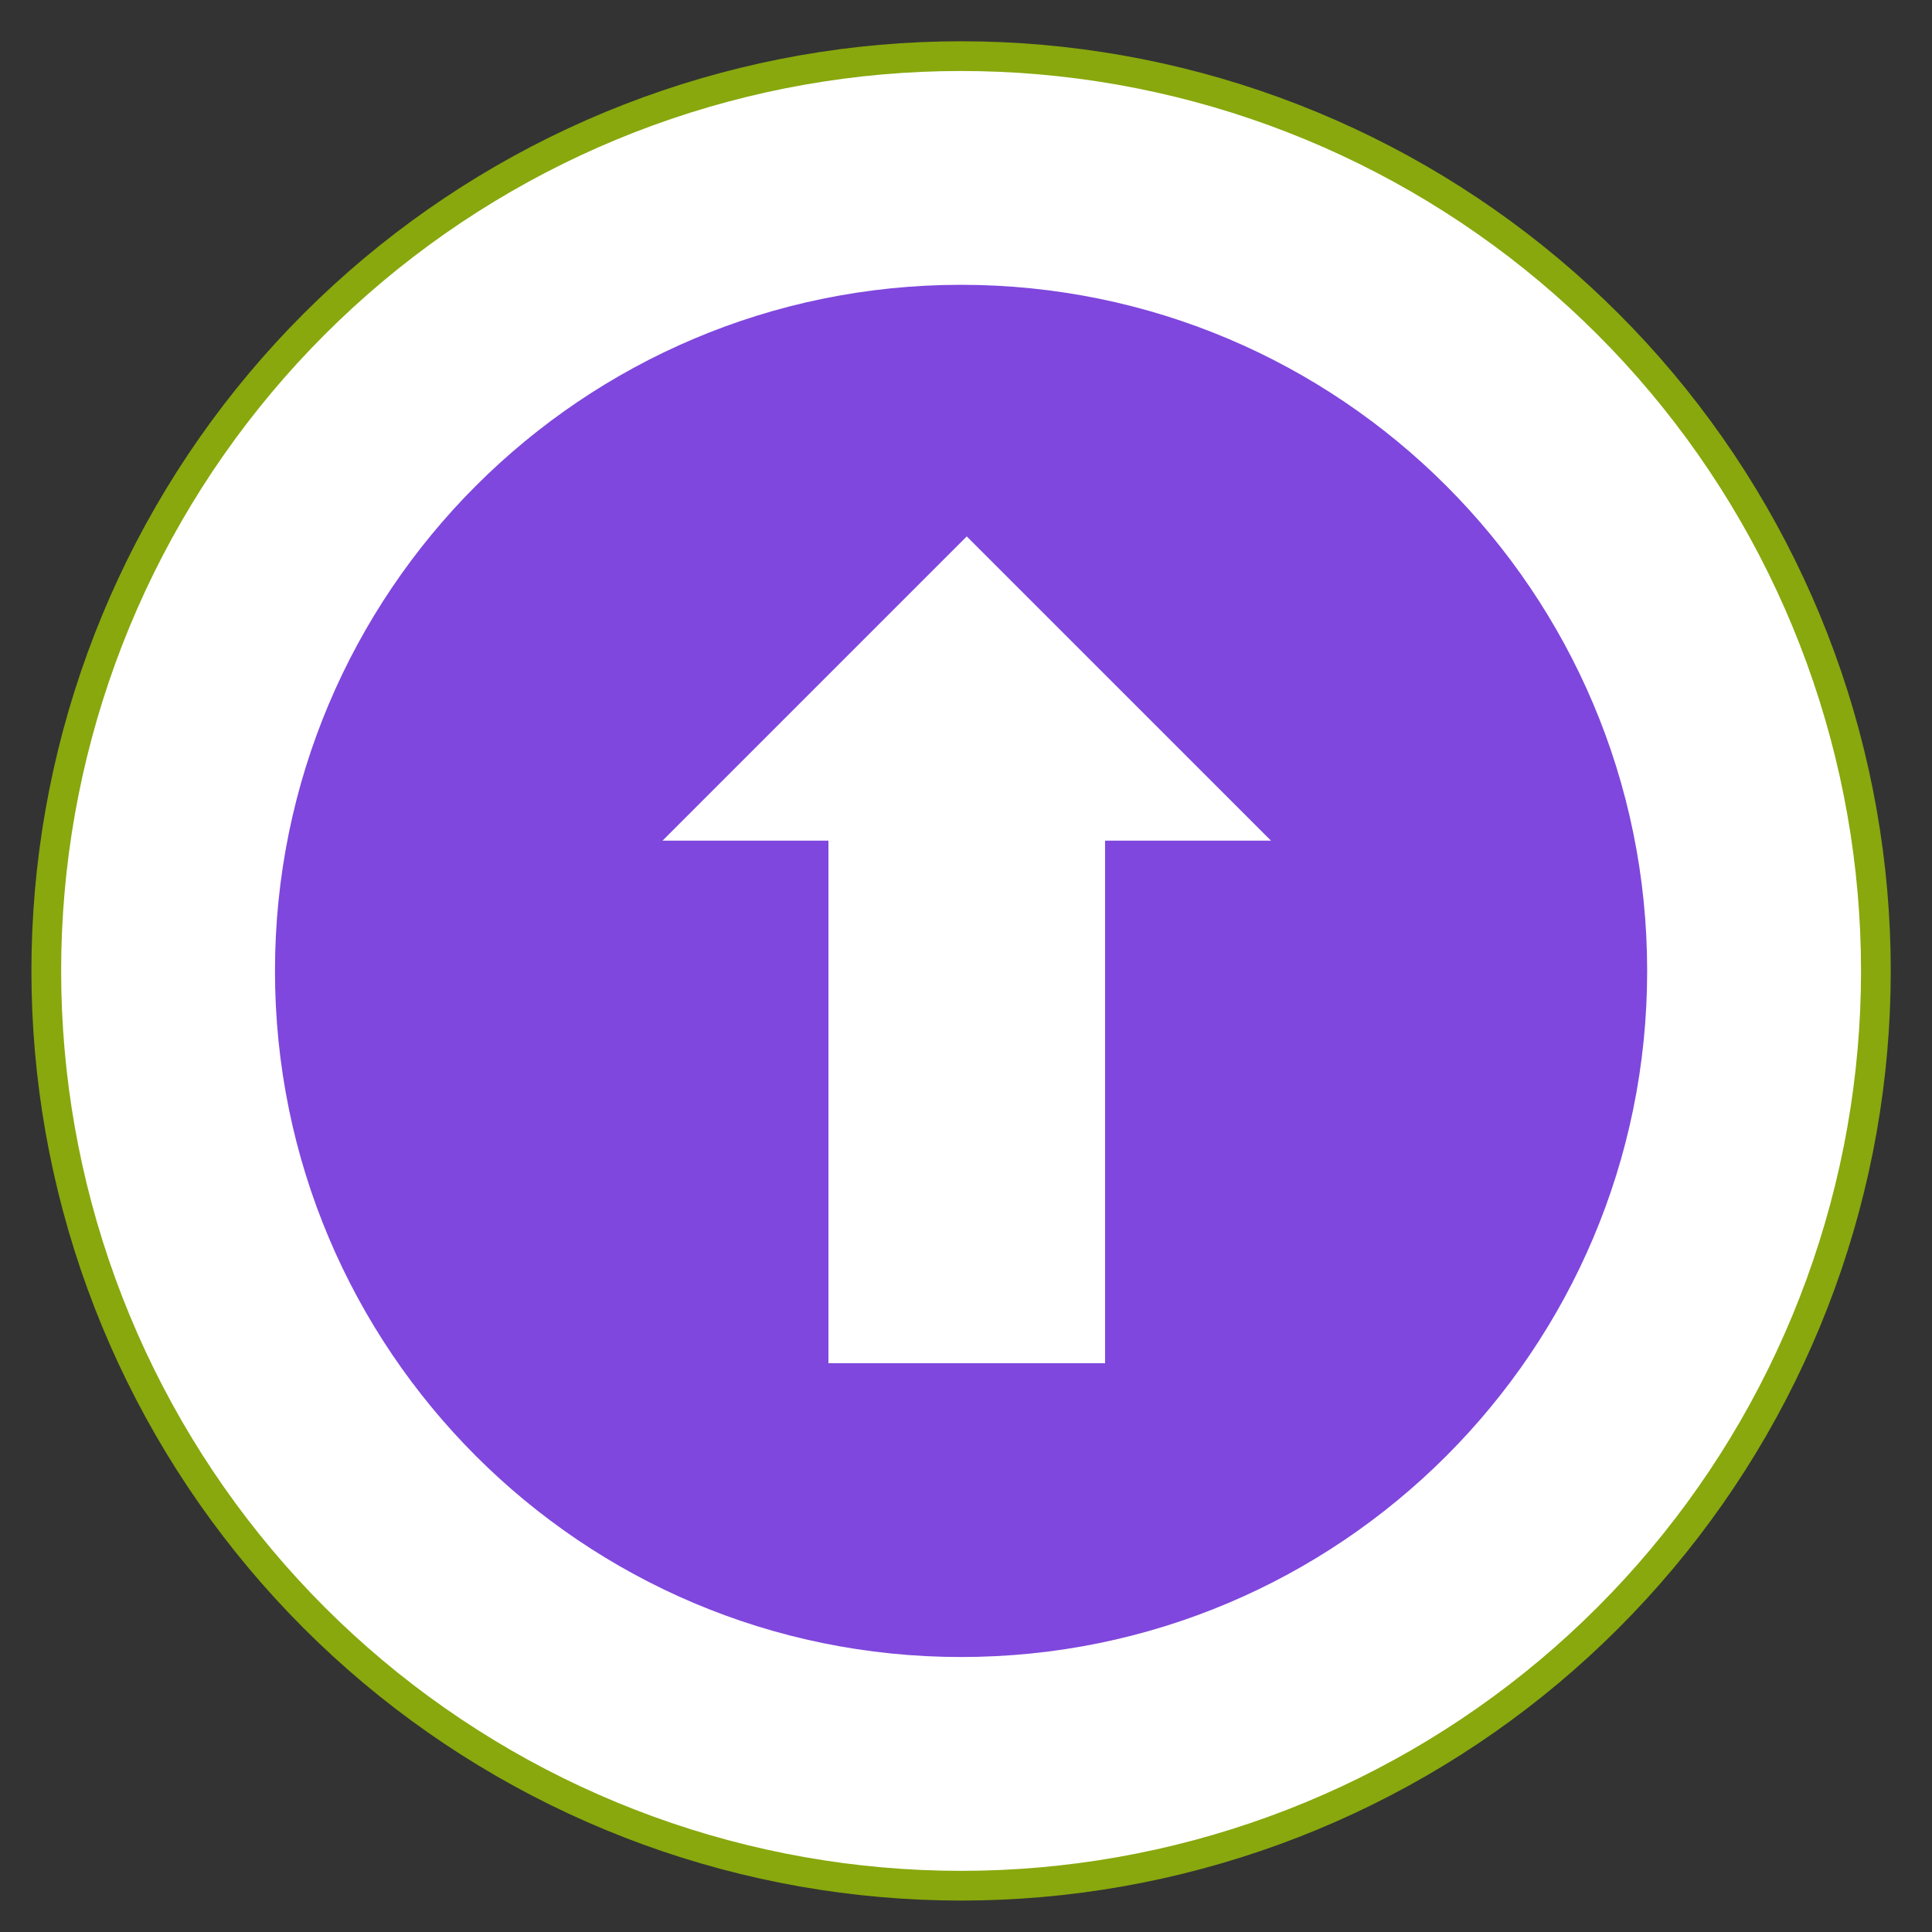 <?xml version="1.0" encoding="utf-8"?>
<!-- Generator: Adobe Illustrator 16.0.0, SVG Export Plug-In . SVG Version: 6.00 Build 0)  -->
<!DOCTYPE svg PUBLIC "-//W3C//DTD SVG 1.0//EN" "http://www.w3.org/TR/2001/REC-SVG-20010904/DTD/svg10.dtd">
<svg version="1.0" id="Layer_10" xmlns="http://www.w3.org/2000/svg" xmlns:xlink="http://www.w3.org/1999/xlink" x="0px" y="0px"
	 width="130px" height="130px" viewBox="0 0 130 130" enable-background="new 0 0 130 130" xml:space="preserve">
<rect x="0" y="0" width="130" height="130" fill="#333333" stroke="none"/>
<path fill="#FFFFFF" d="M64.669,3.777L64.669,3.777c-7.18,0-14.305,1.255-21.053,3.711c-6.747,2.456-13.013,6.074-18.513,10.688
	c-5.5,4.617-10.151,10.158-13.741,16.377c-3.59,6.217-6.064,13.017-7.312,20.088c-1.247,7.072-1.247,14.306,0,21.378
	c1.248,7.069,3.722,13.868,7.312,20.087s8.241,11.761,13.741,16.378c5.5,4.614,11.766,8.232,18.513,10.688
	c6.749,2.456,13.874,3.713,21.053,3.713c7.181,0,14.306-1.257,21.053-3.713c6.747-2.455,13.014-6.073,18.514-10.688
	c5.5-4.617,10.15-10.159,13.741-16.378c3.589-6.219,6.064-13.018,7.312-20.087c1.247-7.072,1.247-14.306,0-21.378
	c-1.248-7.072-3.724-13.871-7.312-20.088c-3.591-6.22-8.241-11.76-13.741-16.377c-5.5-4.614-11.767-8.232-18.514-10.688
	S71.85,3.777,64.669,3.777"/>
<path fill="none" stroke="#88A80D" stroke-width="2" stroke-miterlimit="10" d="M64.669,3.777L64.669,3.777
	c-7.18,0-14.305,1.255-21.053,3.711c-6.747,2.456-13.013,6.074-18.513,10.688c-5.5,4.617-10.151,10.158-13.741,16.377
	c-3.59,6.217-6.064,13.017-7.312,20.088c-1.247,7.072-1.247,14.306,0,21.378c1.248,7.069,3.722,13.868,7.312,20.087
	s8.241,11.761,13.741,16.378c5.5,4.614,11.766,8.232,18.513,10.688c6.749,2.456,13.874,3.713,21.053,3.713
	c7.181,0,14.306-1.257,21.053-3.713c6.747-2.455,13.014-6.073,18.514-10.688c5.5-4.617,10.15-10.159,13.741-16.378
	c3.589-6.219,6.064-13.018,7.312-20.087c1.247-7.072,1.247-14.306,0-21.378c-1.248-7.072-3.724-13.871-7.312-20.088
	c-3.591-6.22-8.241-11.76-13.741-16.377c-5.5-4.614-11.767-8.232-18.514-10.688S71.85,3.777,64.669,3.777z"/>
<path fill="#7F47DD" d="M64.669,111.497L64.669,111.497c-25.496,0-46.166-20.67-46.166-46.166c0-25.497,20.669-46.167,46.166-46.167
	c25.495,0,46.165,20.669,46.165,46.167C110.834,90.827,90.164,111.497,64.669,111.497"/>
<polygon fill="#FFFFFF" points="85.524,56.567 65.05,36.094 44.578,56.567 55.744,56.567 55.744,91.728 74.357,91.728 
	74.357,56.567 "/>
</svg>
